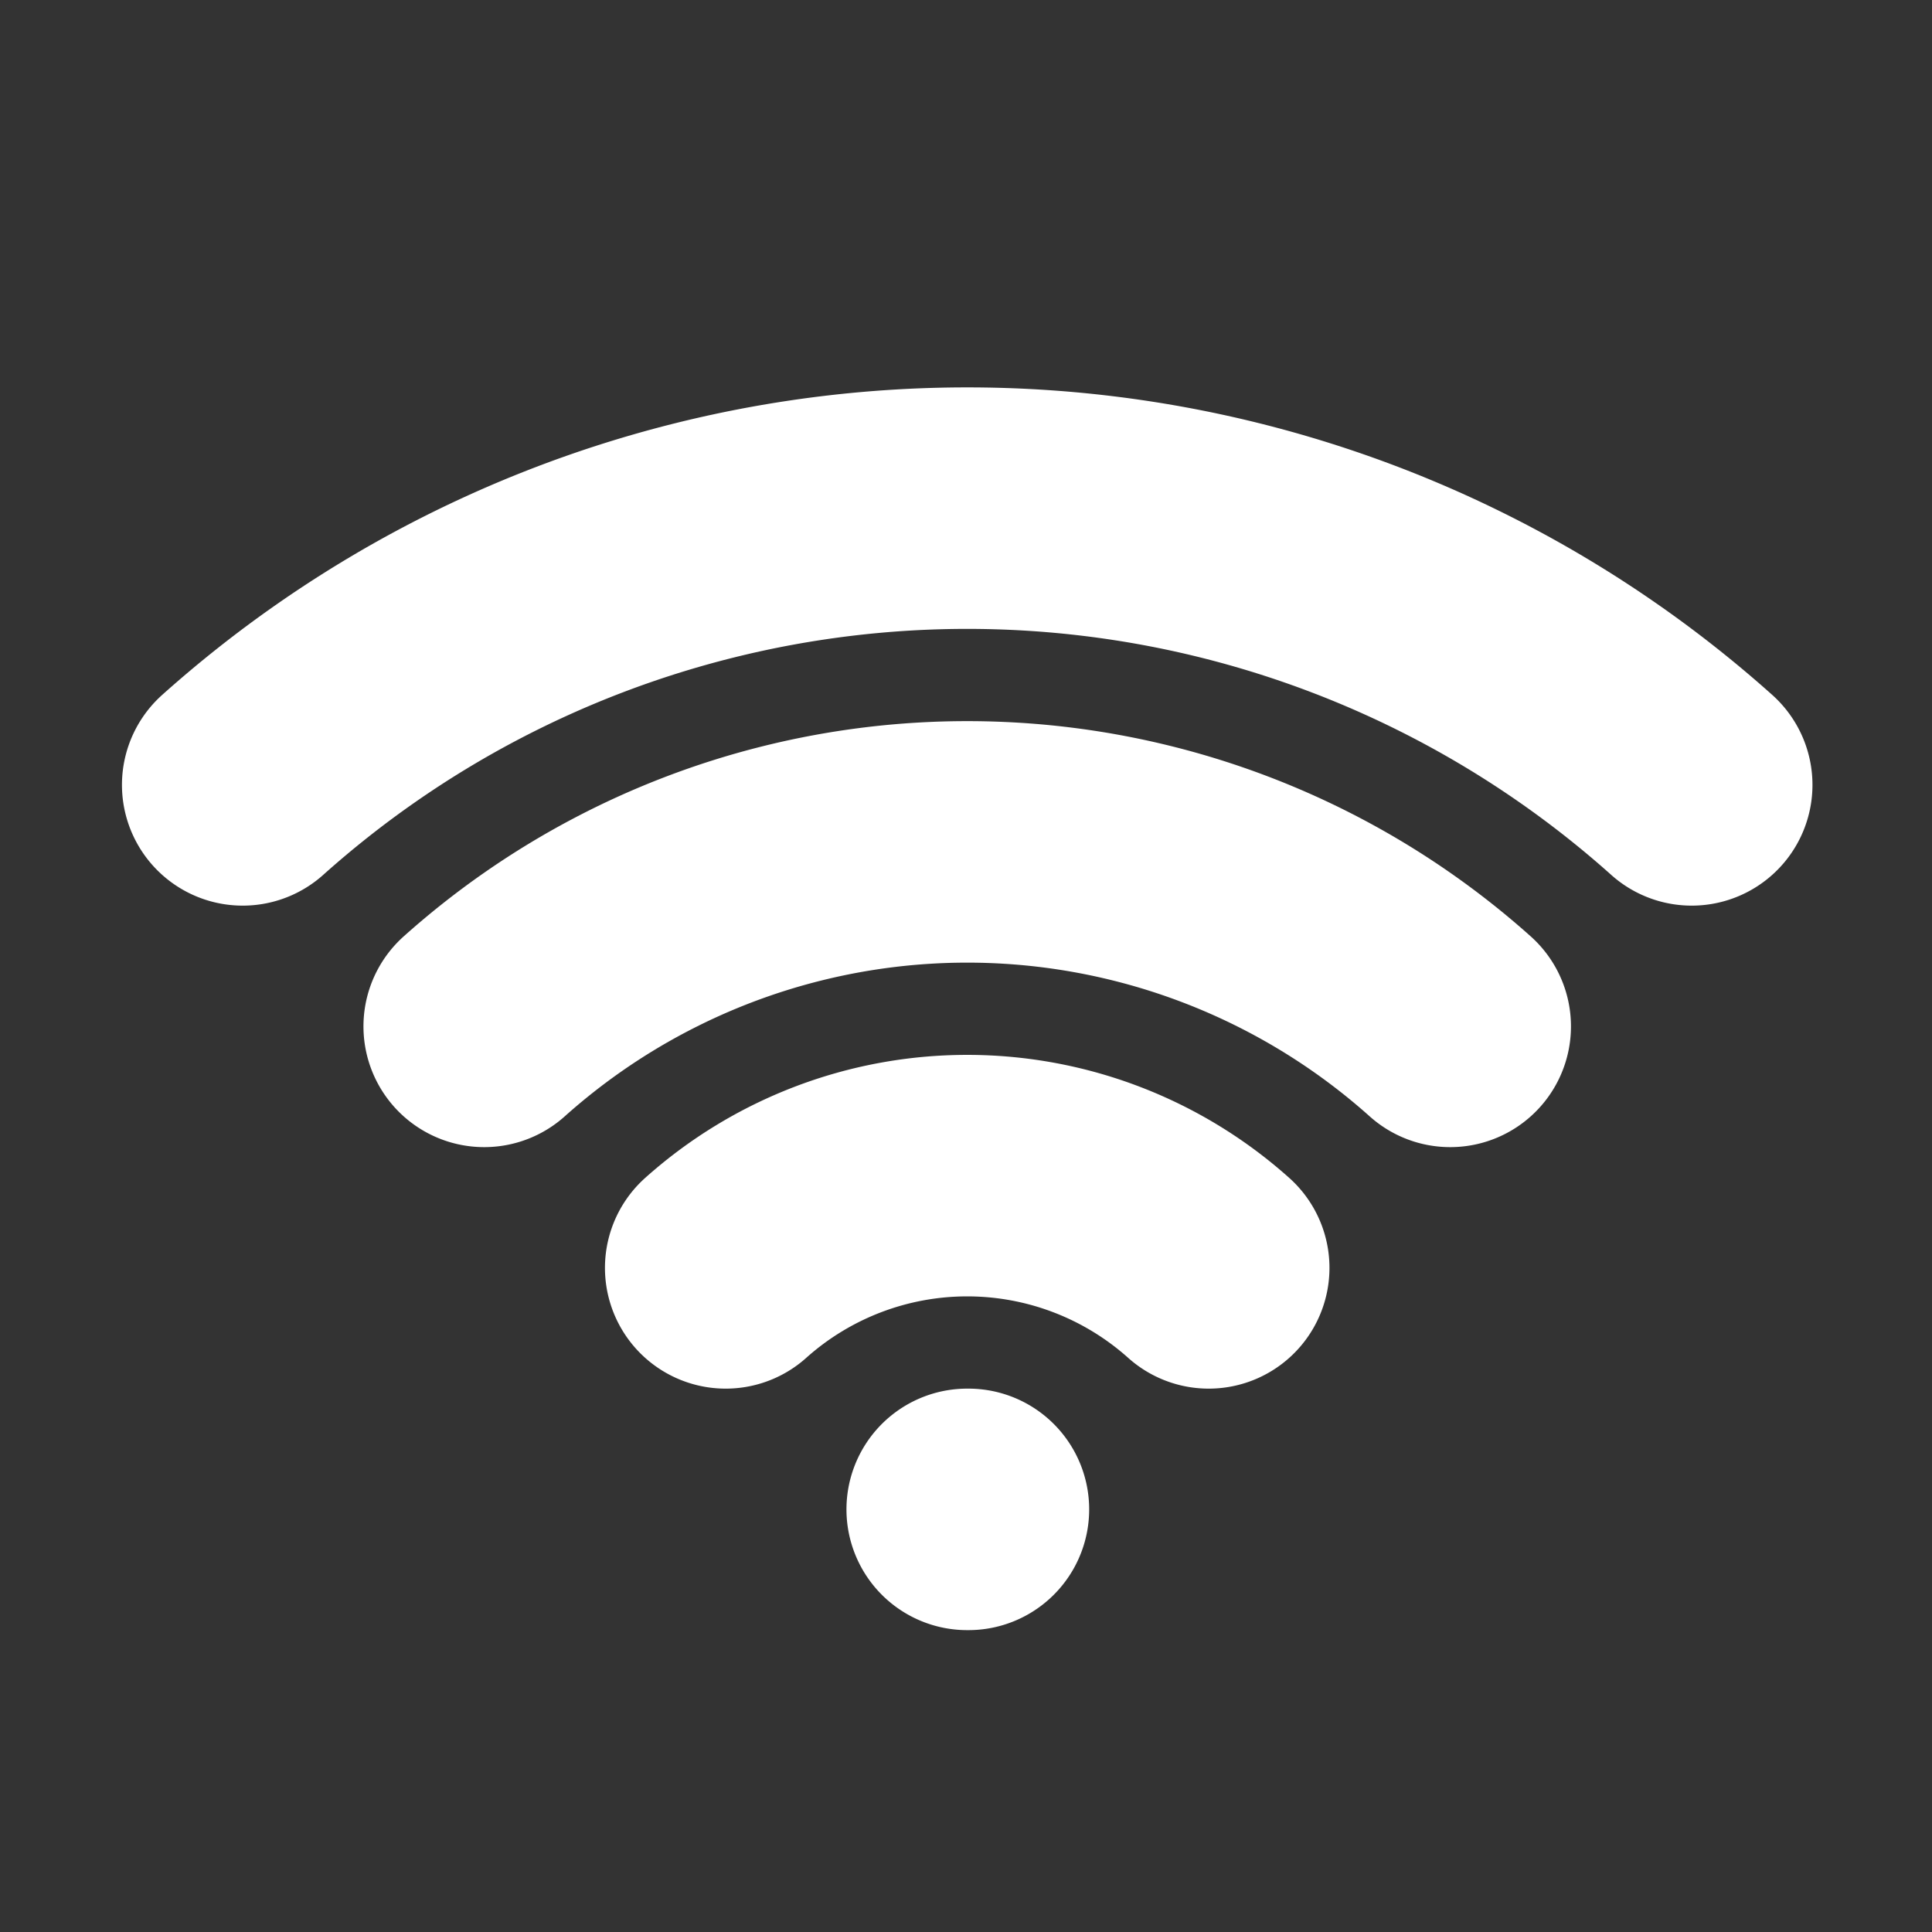 <svg viewBox="0 0 16 16" xmlns="http://www.w3.org/2000/svg">
  <rect x="0" y="0" width="16" height="16" fill="#333333" stroke="none"/>
  <path
    d="m8.01 12.5h0.01zm-2-2a3 3 0 0 1 4 0a3 3 0 0 0-4 0zm-2-2a6 6 0 0 1 8 0a6 6 0 0 0-8 0zm-2-2a9 9 0 0 1 12 0a9 9 0 0 0-12 0z"
    fill="white" stroke="white" stroke-width="2" stroke-linejoin="round" stroke-linecap="round" />
</svg>